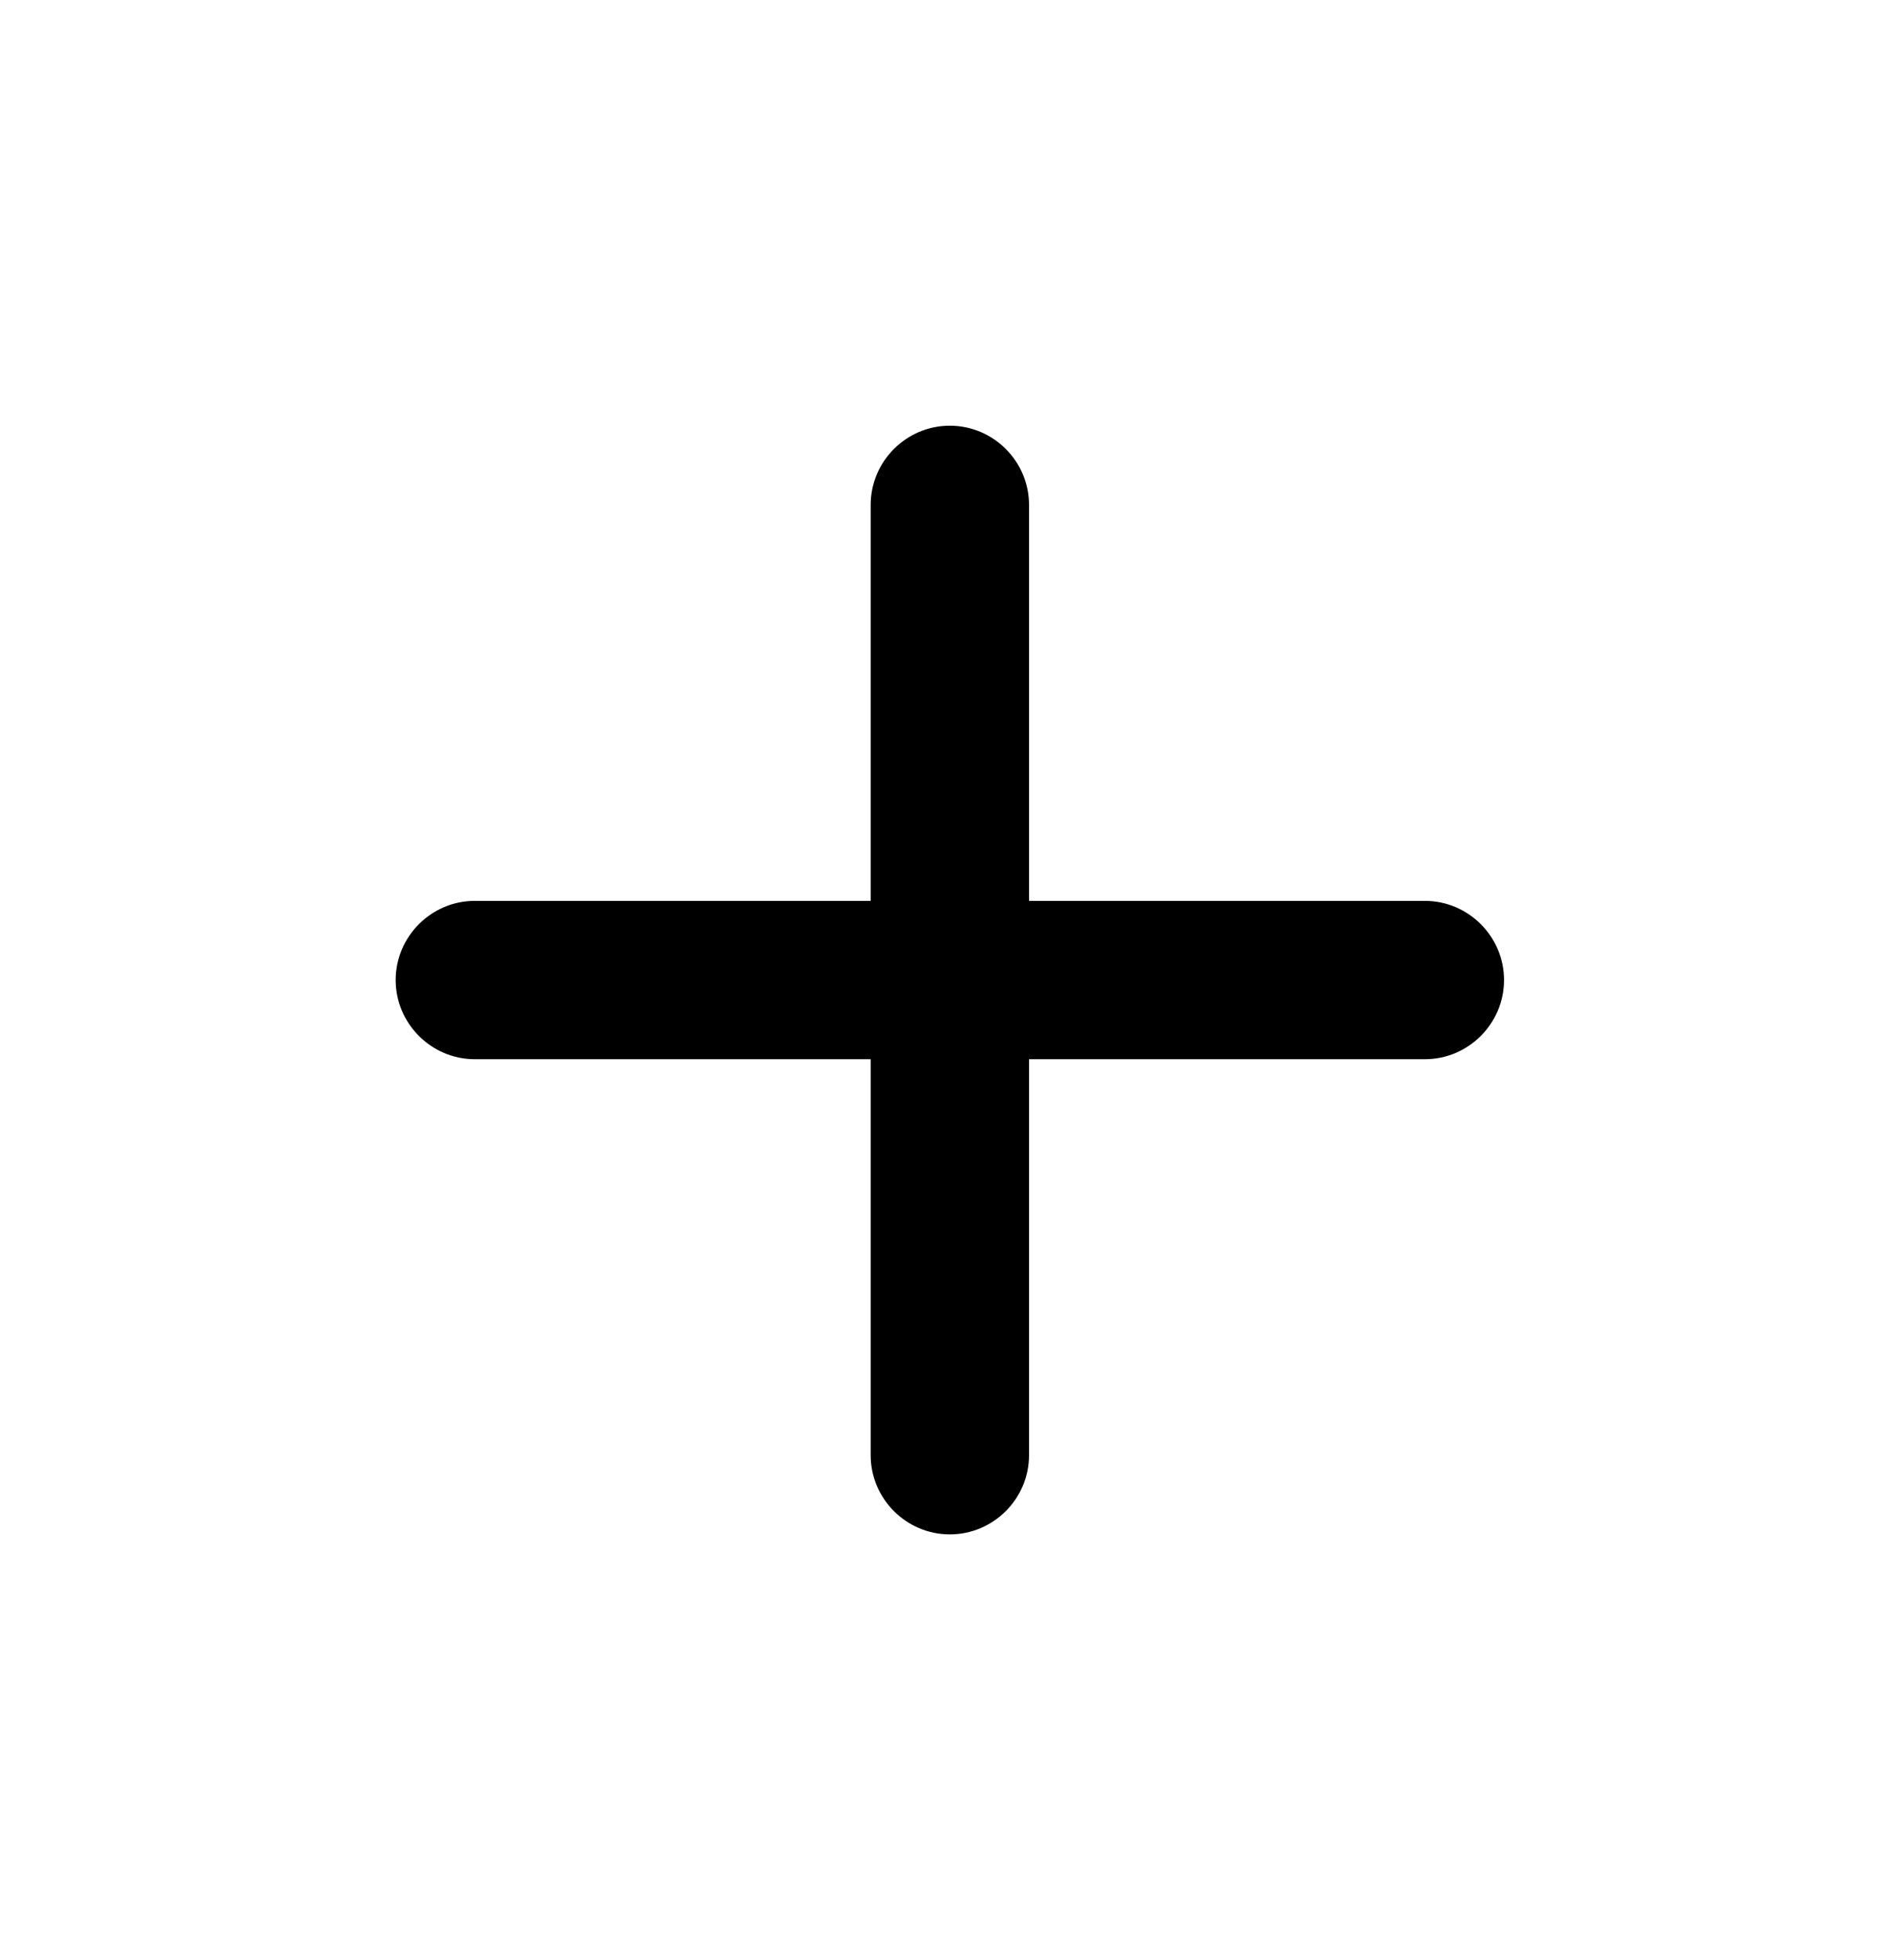 <svg width="32" height="33" viewBox="0 0 32 33" fill="none" xmlns="http://www.w3.org/2000/svg">
<path d="M23.997 17.833H17.331V24.5C17.331 25.233 16.731 25.833 15.997 25.833C15.264 25.833 14.664 25.233 14.664 24.5V17.833H7.997C7.264 17.833 6.664 17.233 6.664 16.5C6.664 15.767 7.264 15.167 7.997 15.167H14.664V8.5C14.664 7.767 15.264 7.167 15.997 7.167C16.731 7.167 17.331 7.767 17.331 8.5V15.167H23.997C24.731 15.167 25.331 15.767 25.331 16.5C25.331 17.233 24.731 17.833 23.997 17.833Z" fill="black"/>
</svg>
